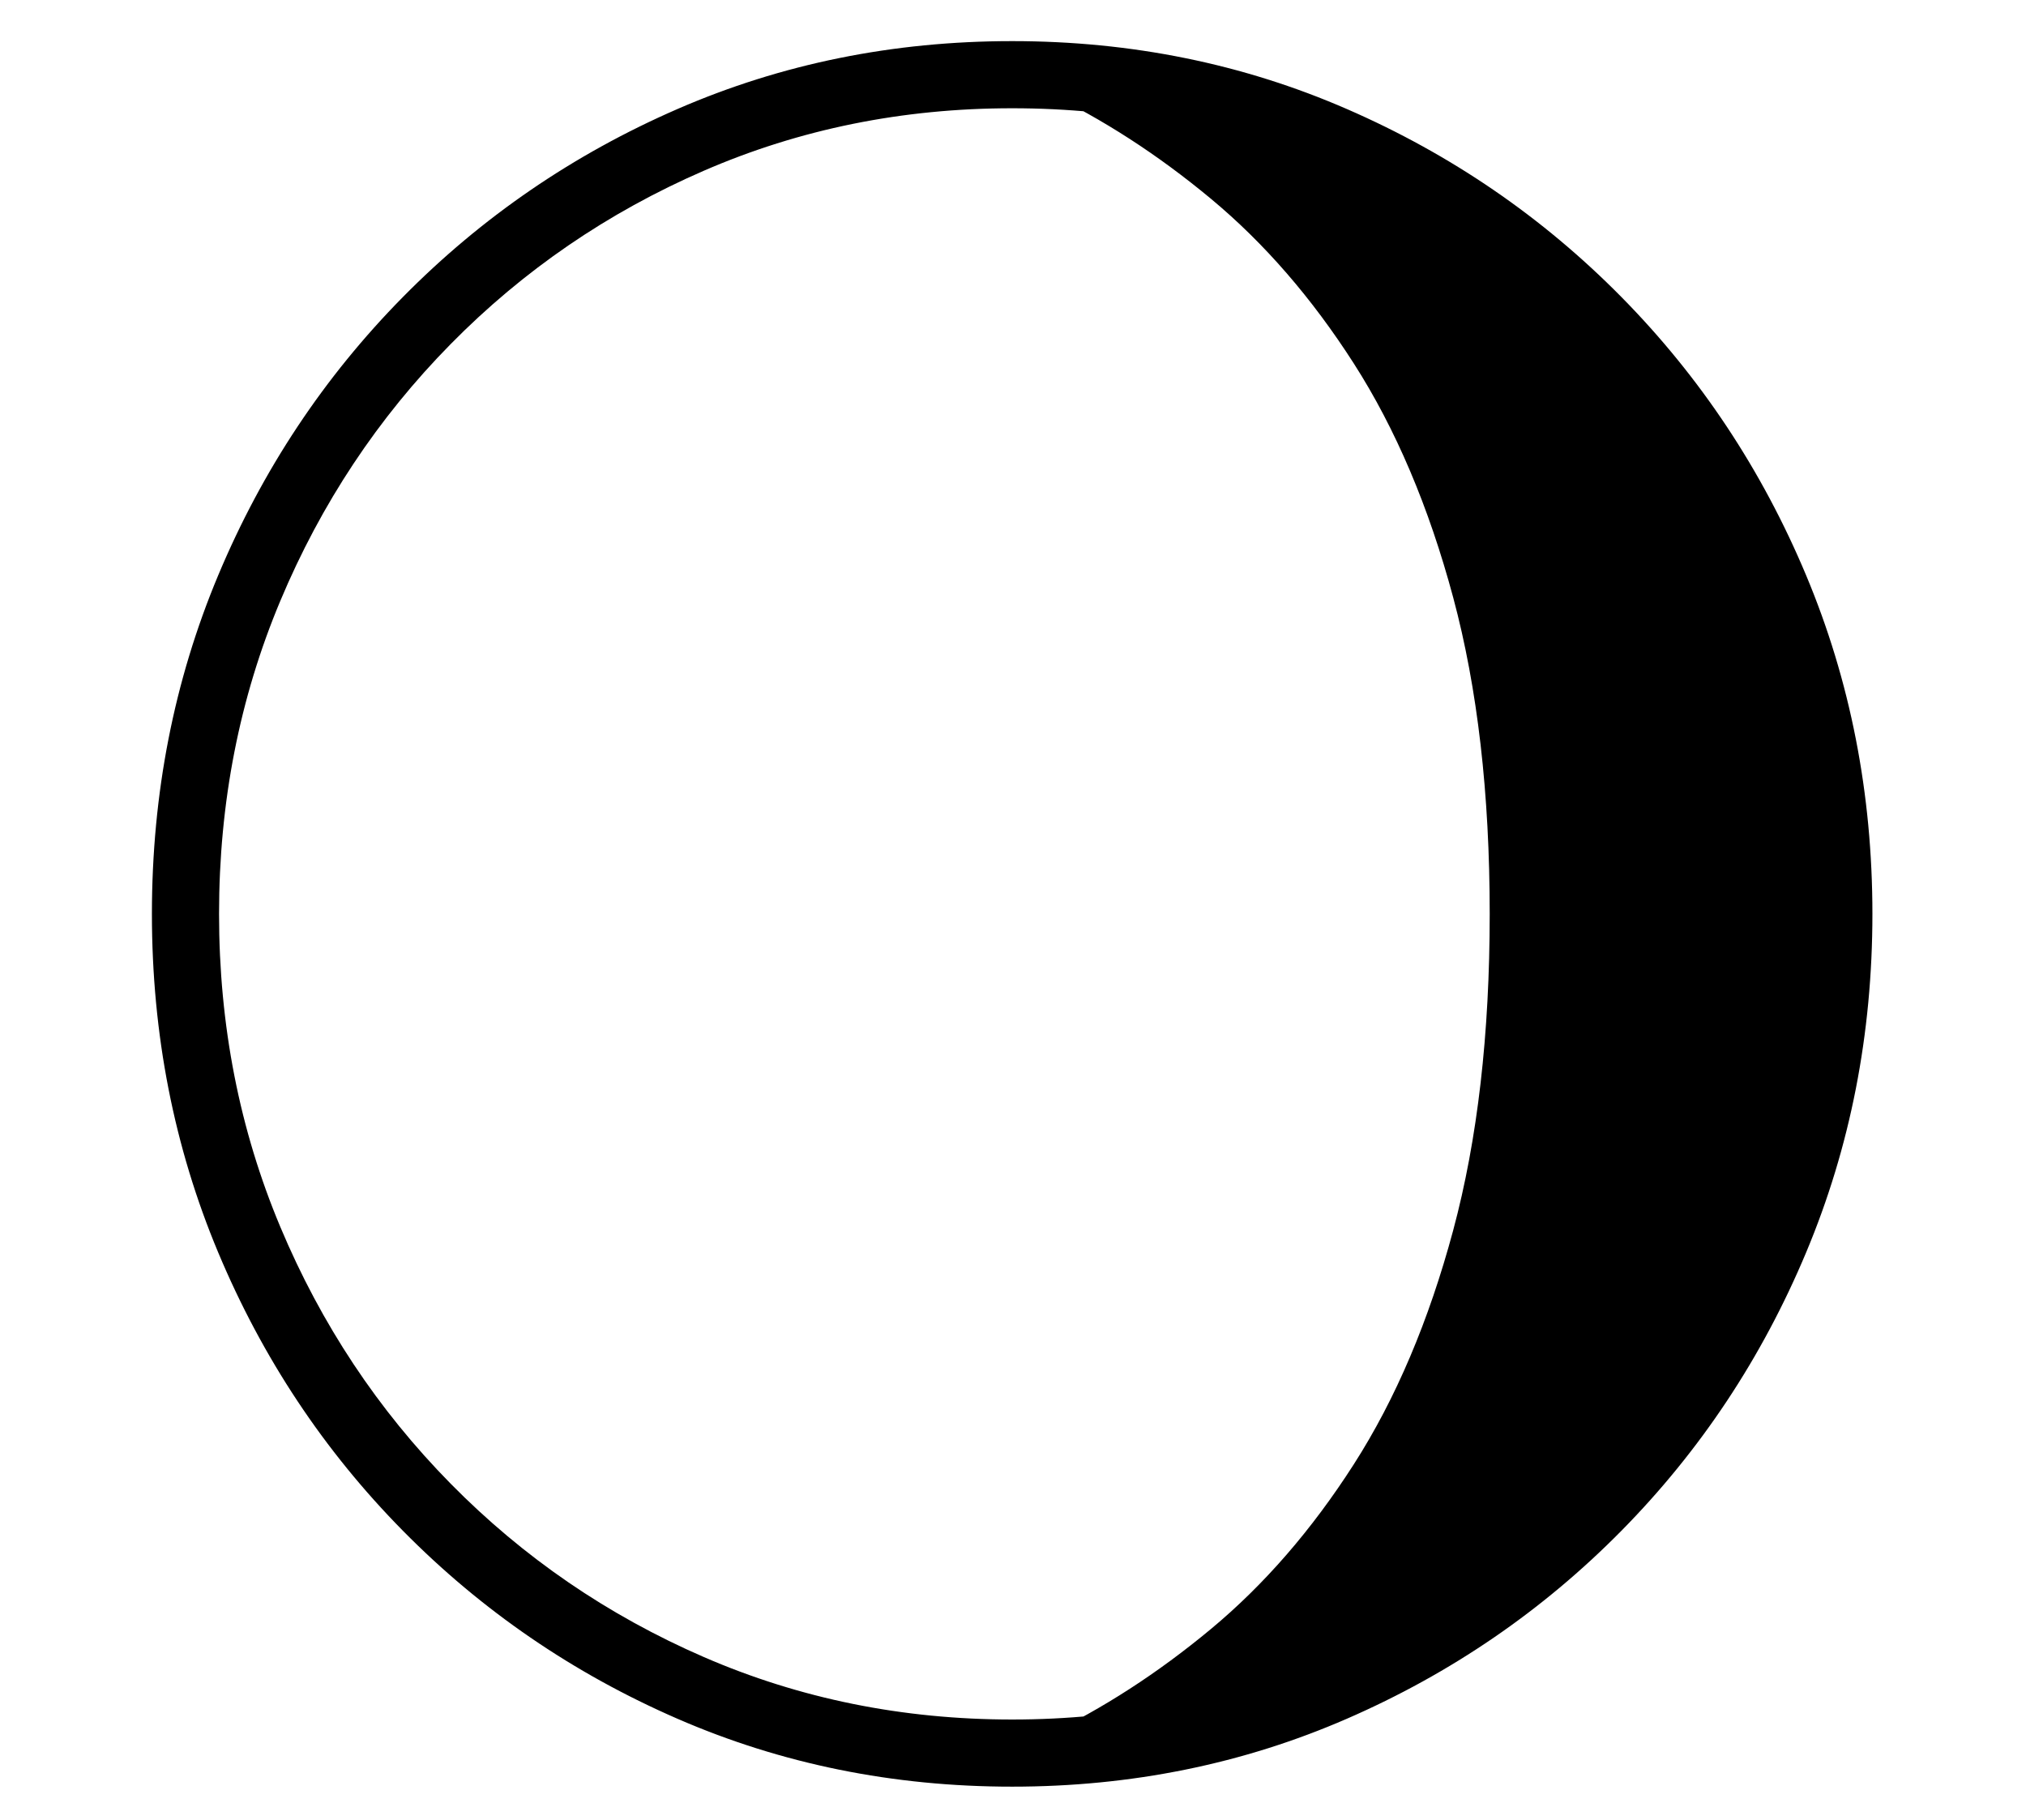 <?xml version="1.0" standalone="no"?>
<!DOCTYPE svg PUBLIC "-//W3C//DTD SVG 1.1//EN" "http://www.w3.org/Graphics/SVG/1.1/DTD/svg11.dtd">
<svg xmlns="http://www.w3.org/2000/svg" xmlns:xlink="http://www.w3.org/1999/xlink" version="1.1"
   viewBox="94 -151 2414 2169">
   <path fill="currentColor"
      d="M1300 1978q-213 0 -399 -81t-327 -224t-220 -331.5t-79 -403.5t79 -403.5t220 -331.5t327 -224t399 -81t399 81t327 224t220 331.5t79 403.5t-79 403.5t-220 331.5t-327 224t-399 81zM1300 1898q196 0 367.5 -74.5t301 -206.5t203 -306t73.5 -373t-73 -373t-203 -306
t-301 -206.5t-368 -74.5q-196 0 -367.5 74.5t-301.5 206.5t-203 306t-73 373t73 373t203 306t301.5 206.5t367.5 74.5zM1339 1918q103 -49 198 -128t170 -196t118.5 -279t43.5 -377t-43.5 -377t-118.5 -279t-170 -196t-198 -128q192 4 362 81.5t300 211.5t204.5 310
t74.5 377t-74.5 377t-204.5 310t-300 211.5t-362 81.5z" />
</svg>